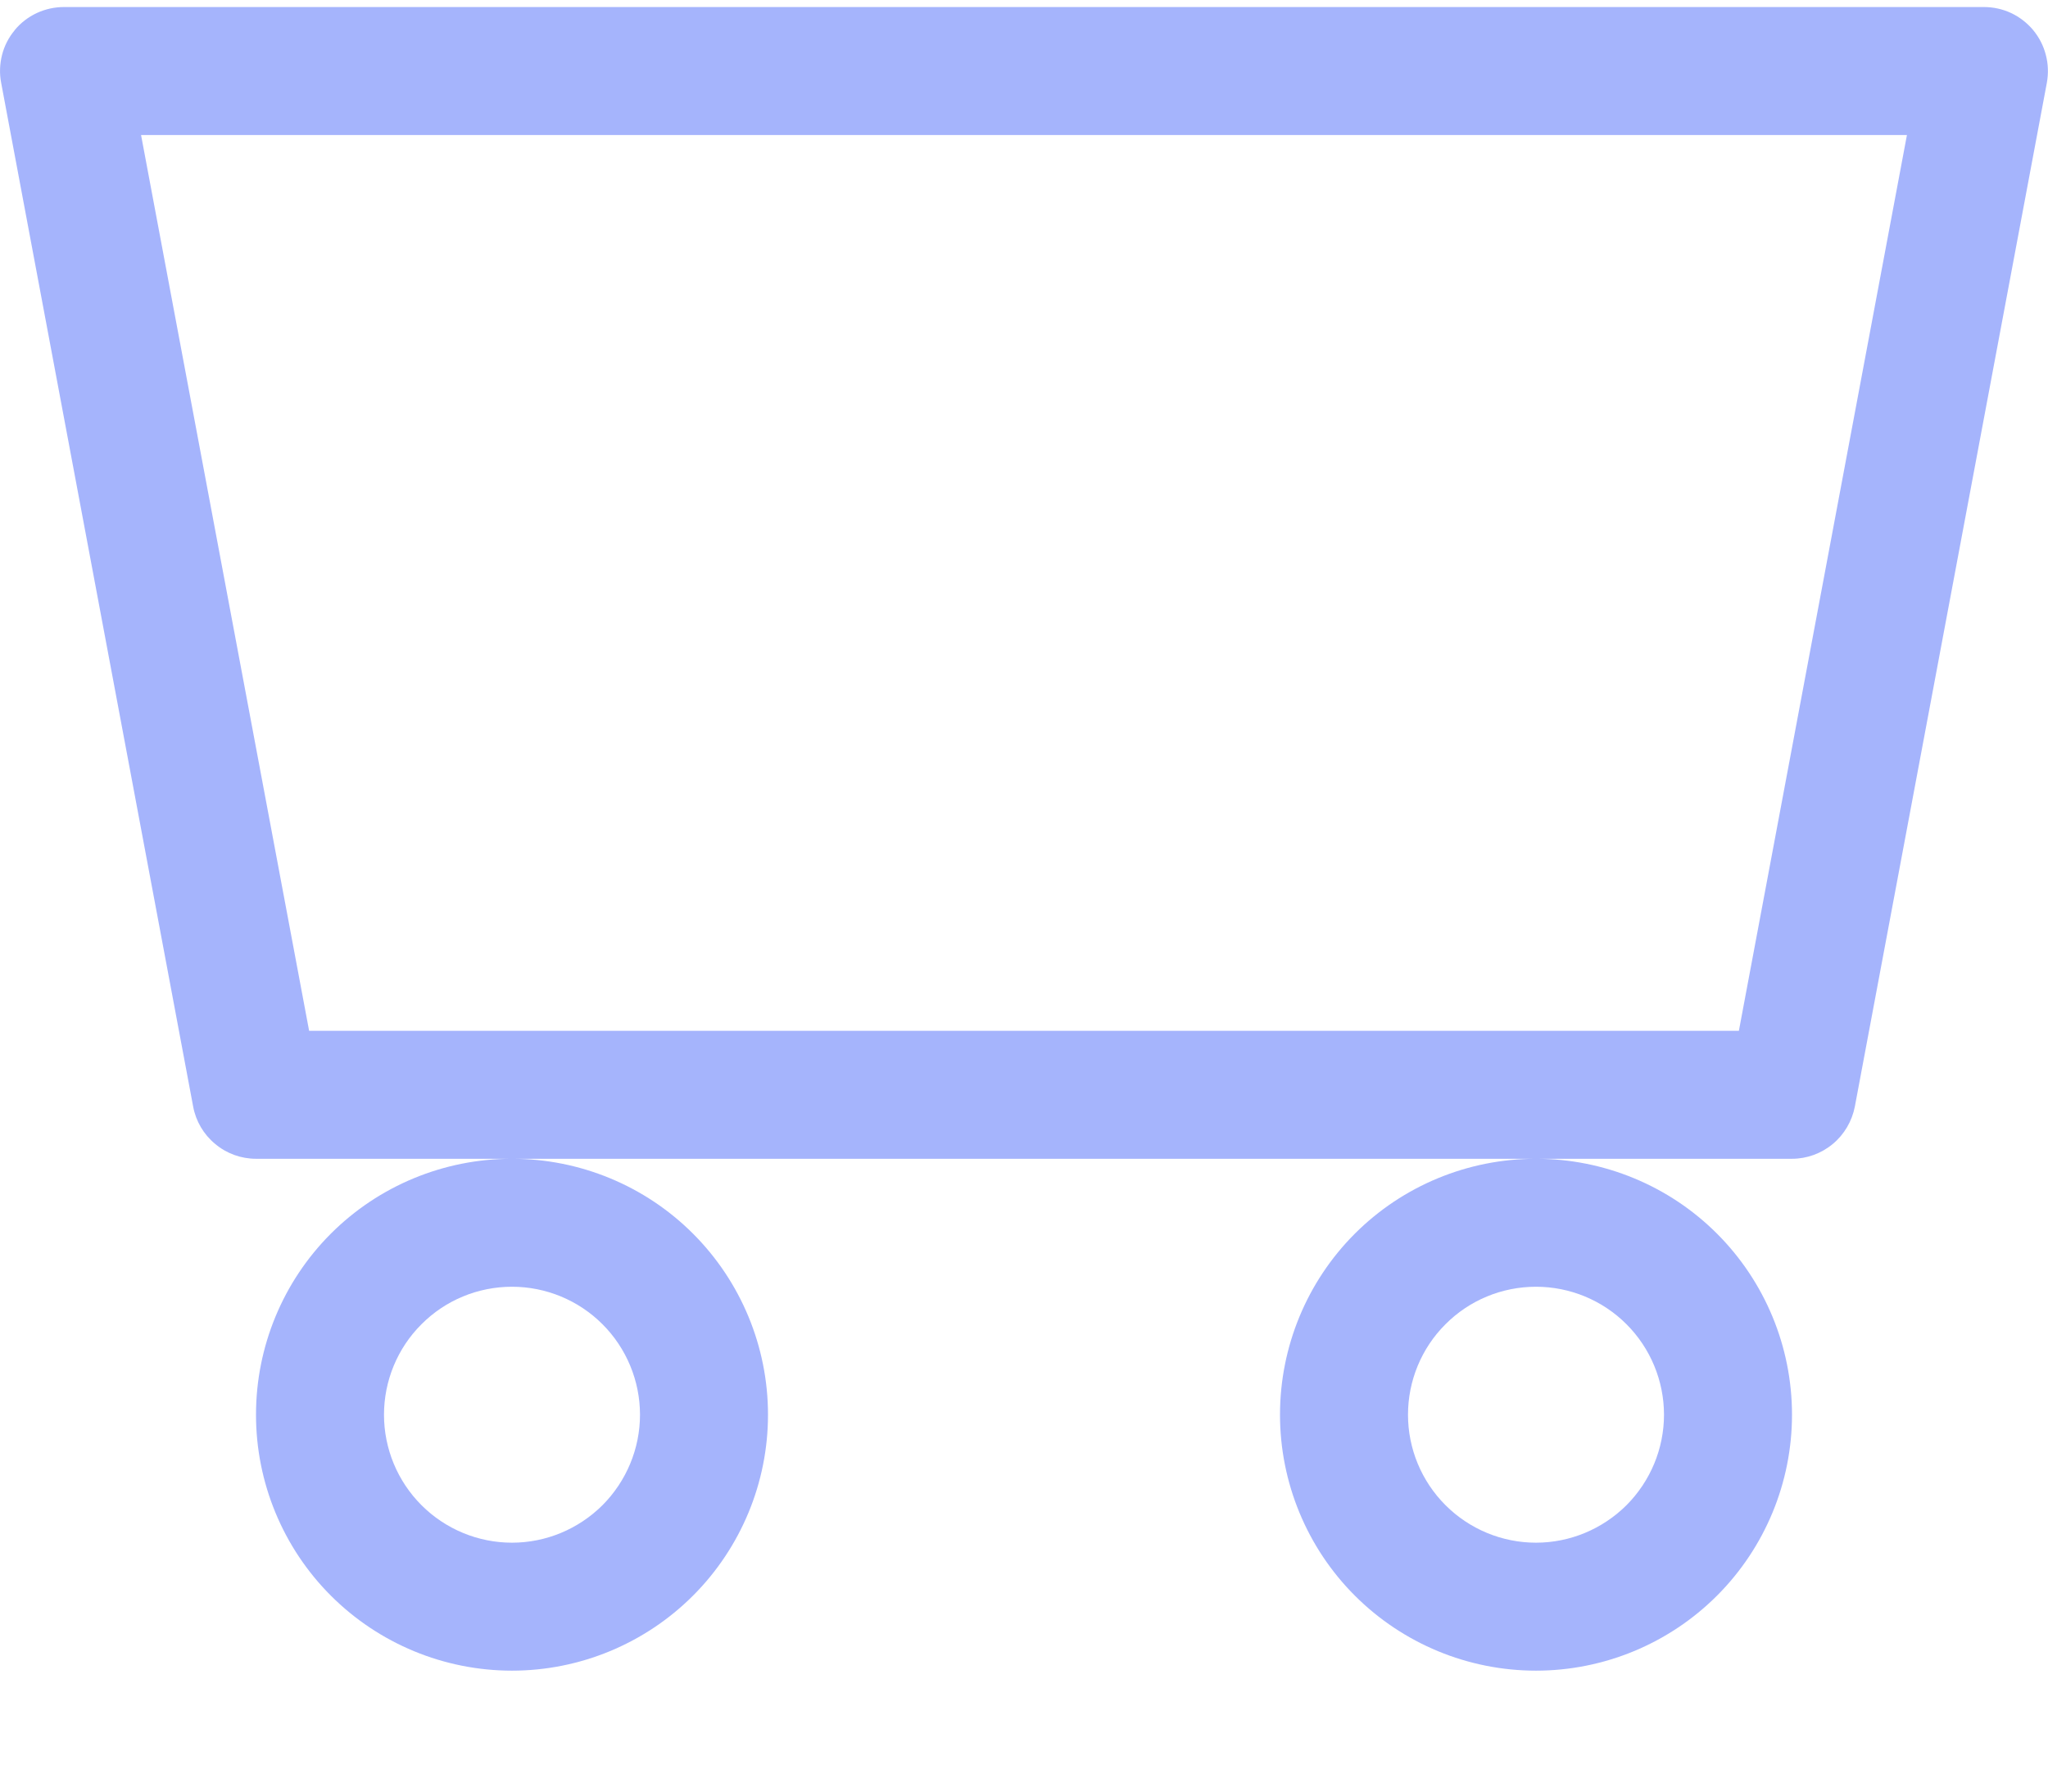 <svg width="16" height="14" viewBox="0 0 16 14" fill="none" xmlns="http://www.w3.org/2000/svg">
<path fill-rule="evenodd" clip-rule="evenodd" d="M4 12.055C4.265 12.055 4.519 11.949 4.707 11.762C4.894 11.574 5 11.32 5 11.055C5 10.79 4.894 10.535 4.707 10.348C4.519 10.16 4.265 10.055 4 10.055C3.734 10.055 3.48 10.16 3.293 10.348C3.105 10.535 3 10.79 3 11.055C3 11.32 3.105 11.574 3.293 11.762C3.48 11.949 3.734 12.055 4 12.055V12.055ZM4 13.055C4.53 13.055 5.039 12.844 5.414 12.469C5.789 12.094 6 11.585 6 11.055C6 10.524 5.789 10.015 5.414 9.64C5.039 9.265 4.53 9.055 4 9.055C3.469 9.055 2.96 9.265 2.585 9.64C2.21 10.015 2 10.524 2 11.055C2 11.585 2.21 12.094 2.585 12.469C2.96 12.844 3.469 13.055 4 13.055V13.055ZM12 12.055C12.265 12.055 12.519 11.949 12.707 11.762C12.894 11.574 13 11.32 13 11.055C13 10.79 12.894 10.535 12.707 10.348C12.519 10.16 12.265 10.055 12 10.055C11.734 10.055 11.48 10.16 11.293 10.348C11.105 10.535 11 10.79 11 11.055C11 11.32 11.105 11.574 11.293 11.762C11.48 11.949 11.734 12.055 12 12.055V12.055ZM12 13.055C12.53 13.055 13.039 12.844 13.414 12.469C13.789 12.094 14 11.585 14 11.055C14 10.524 13.789 10.015 13.414 9.64C13.039 9.265 12.53 9.055 12 9.055C11.469 9.055 10.96 9.265 10.585 9.64C10.21 10.015 10 10.524 10 11.055C10 11.585 10.21 12.094 10.585 12.469C10.96 12.844 11.469 13.055 12 13.055ZM0.115 0.235C0.162 0.178 0.221 0.133 0.287 0.102C0.354 0.071 0.426 0.055 0.5 0.055H15.5C15.573 0.055 15.646 0.071 15.712 0.102C15.778 0.133 15.837 0.179 15.884 0.235C15.931 0.292 15.965 0.358 15.983 0.429C16.002 0.5 16.004 0.575 15.991 0.647L14.491 8.647C14.469 8.761 14.408 8.865 14.319 8.939C14.229 9.014 14.116 9.055 14 9.055H2C1.883 9.055 1.77 9.014 1.681 8.939C1.591 8.865 1.53 8.761 1.509 8.647L0.009 0.647C-0.005 0.575 -0.002 0.5 0.016 0.429C0.034 0.358 0.068 0.292 0.115 0.236V0.235ZM1.102 1.055L2.415 8.055H13.585L14.898 1.055H1.102Z" fill="#A5B4FC"/>
</svg>
